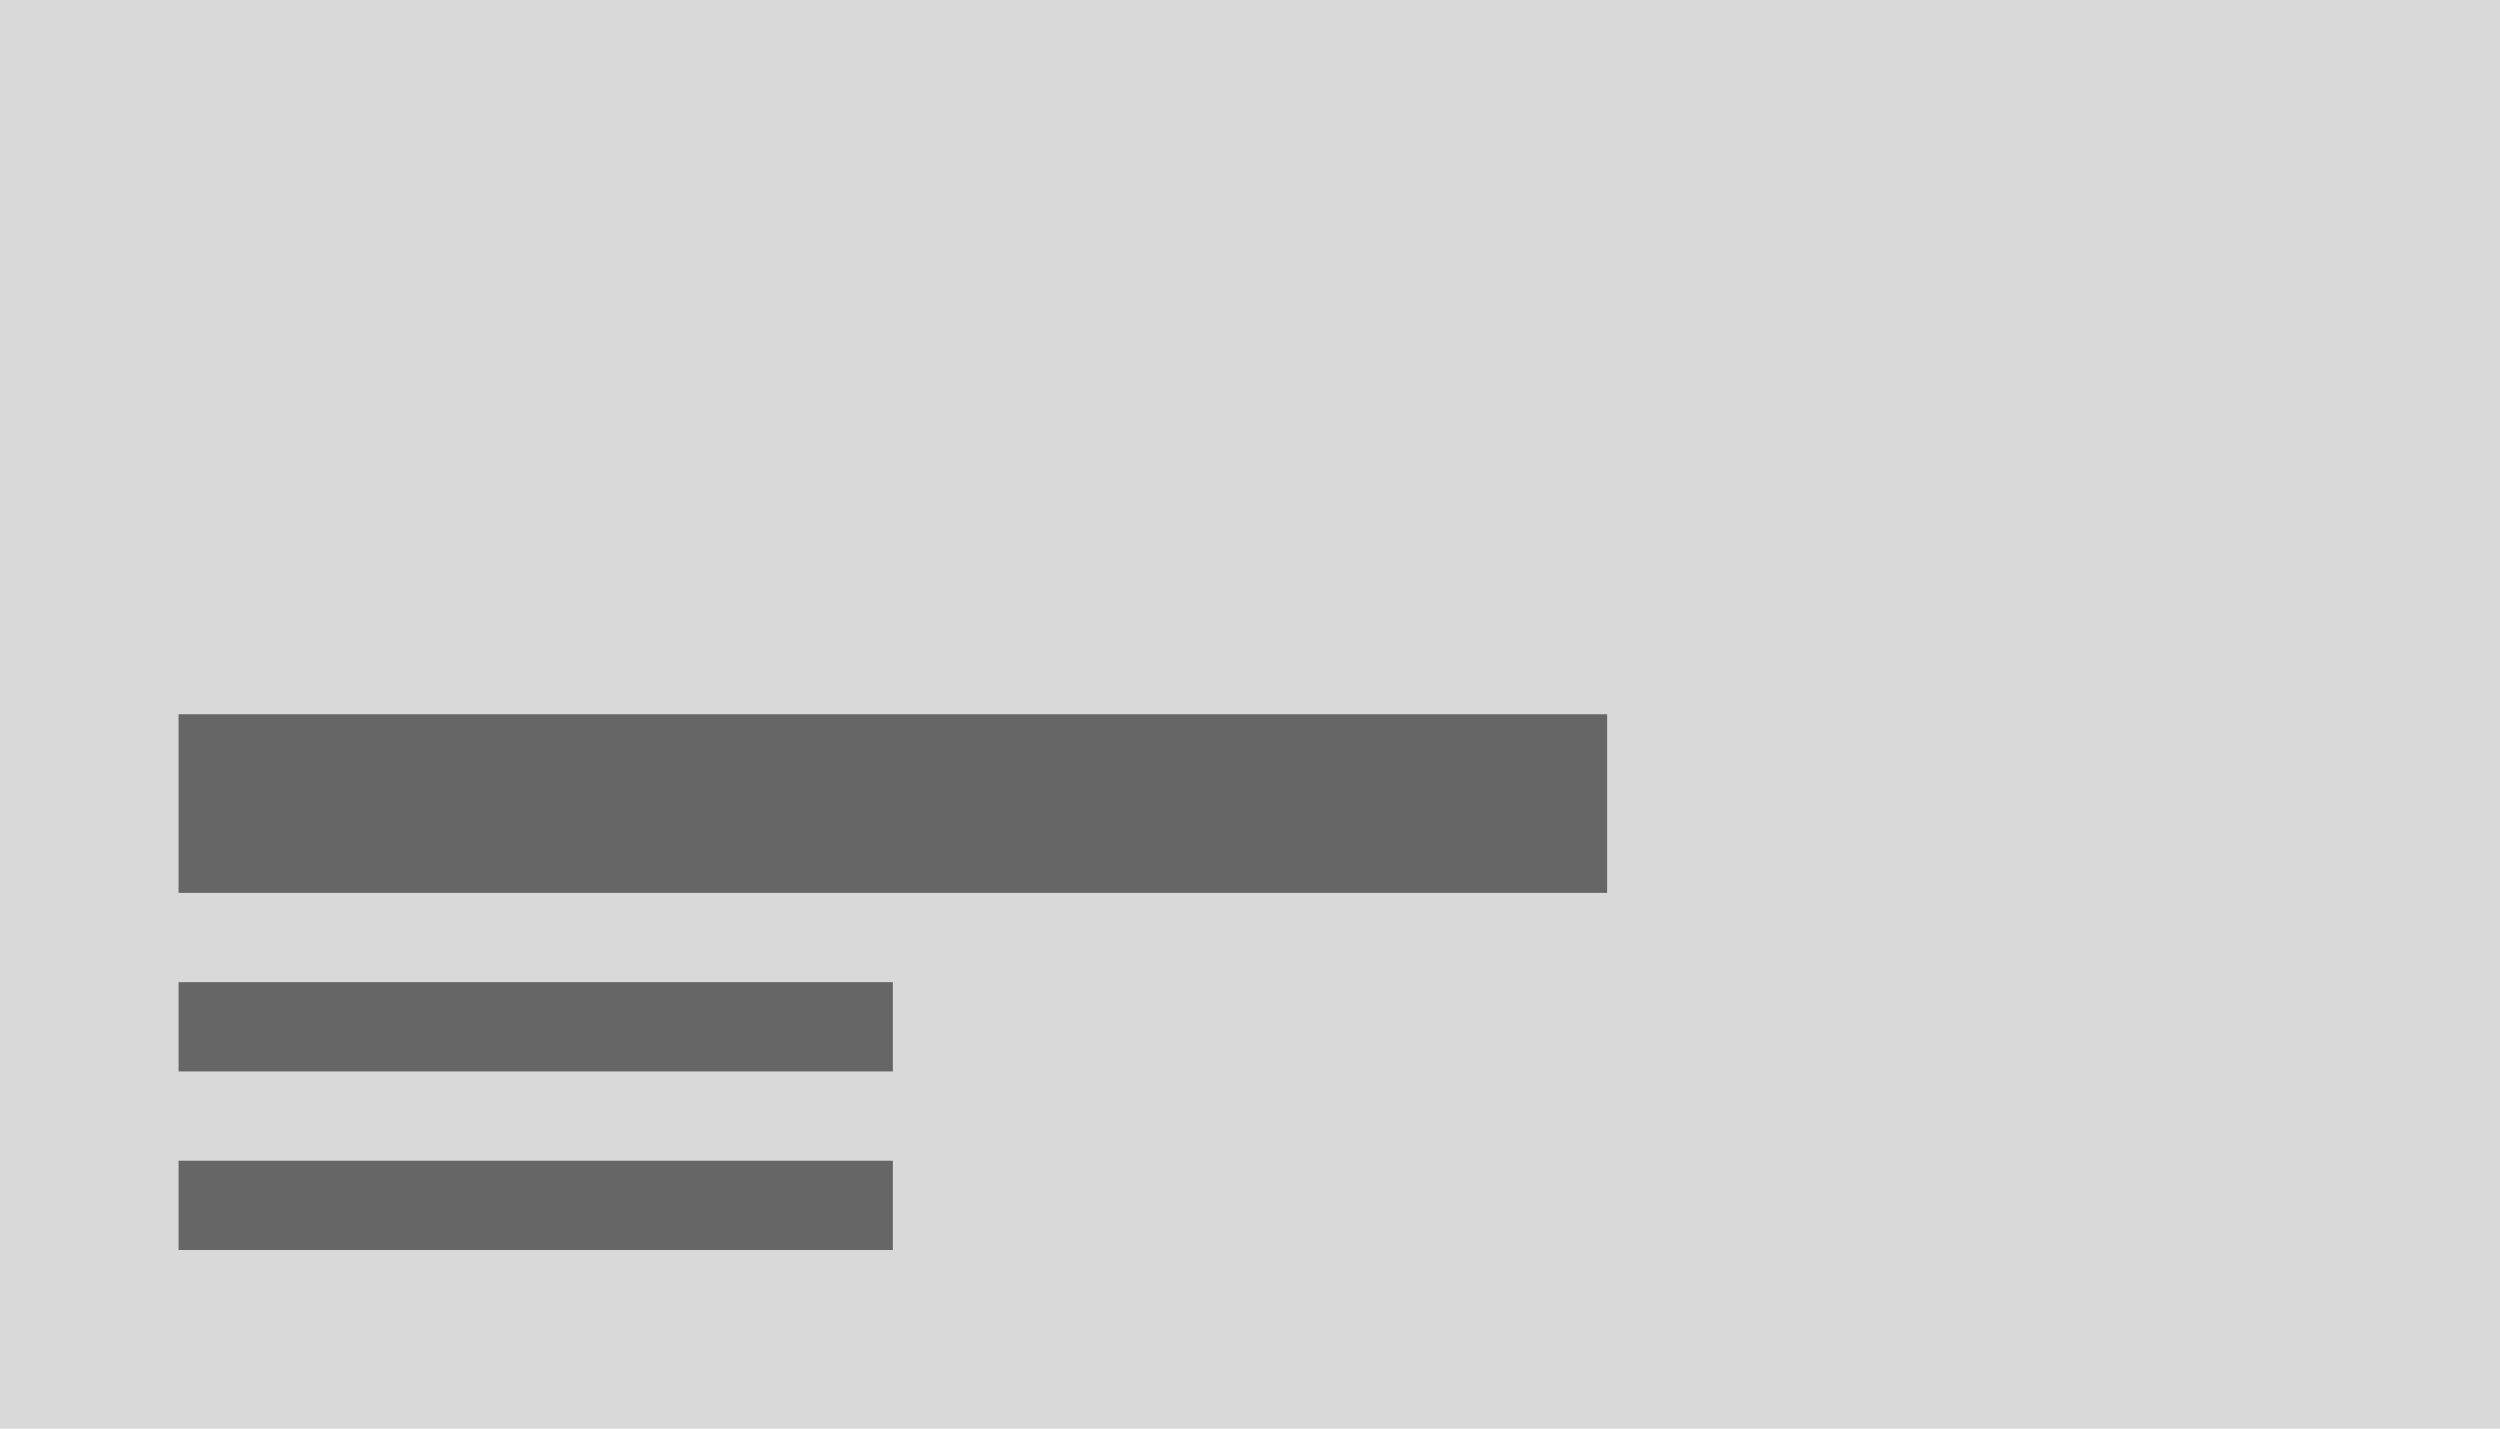 <svg xmlns="http://www.w3.org/2000/svg" width="140" height="80" viewBox="0 0 140 80"><defs><style>.a{fill:#d9d9d9;}.b{fill:#666;}</style></defs><g transform="translate(-1 -1)"><rect class="a" width="140" height="80" transform="translate(1 1)"/><path class="b" d="M72,28H32v5H72Z" transform="translate(-21 38)"/><path class="b" d="M72,28H32v5H72Z" transform="translate(-21 28)"/><path class="b" d="M112,28H32V38h80Z" transform="translate(-21 13)"/></g></svg>